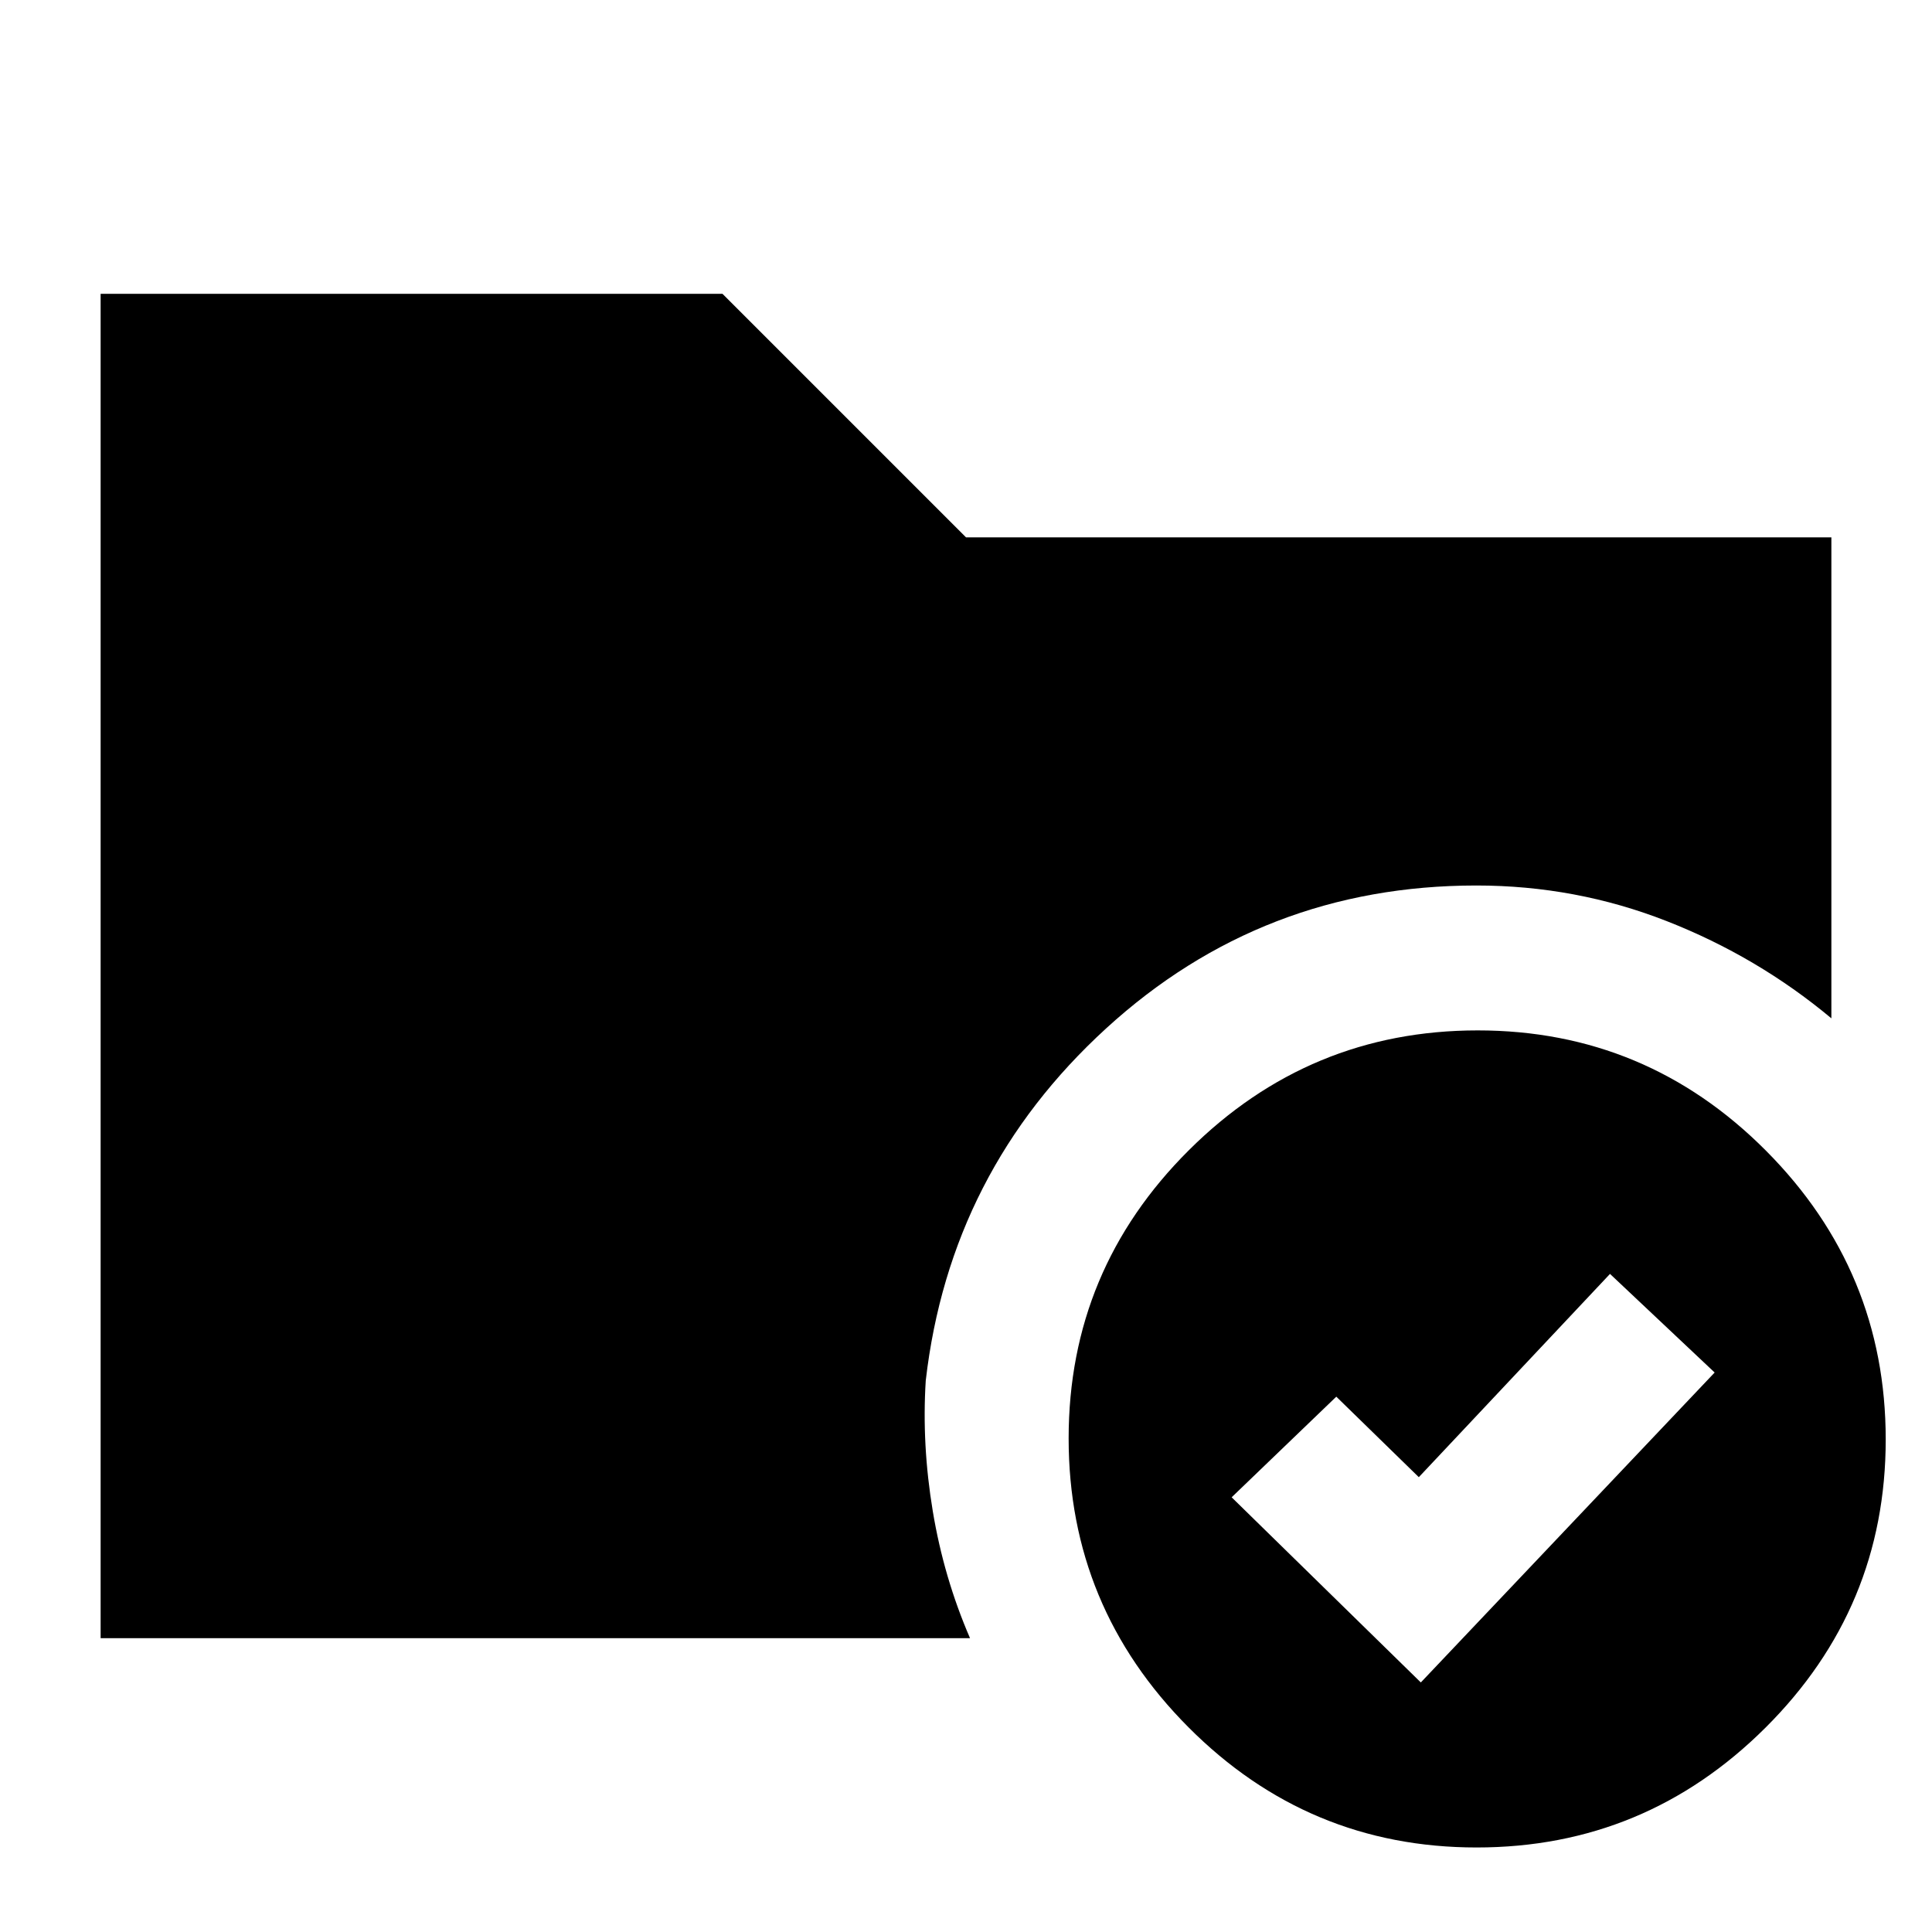 <svg xmlns="http://www.w3.org/2000/svg" height="20" viewBox="0 -960 960 960" width="20"><path d="M734.27-448q83.73 0 143.23 59.77 59.5 59.76 59.5 143.5 0 83.73-59.77 143.23Q817.47-42 733.73-42 650-42 590.5-101.77 531-161.53 531-245.27q0-83.73 59.77-143.23 59.76-59.5 143.5-59.5ZM460-274q-2 31.87 3.5 64.93Q469-176 482-146H50v-668h309l121 121h430v239q-36.72-30.65-81.86-48.32Q783-520 733.6-520q-106.31 0-183.96 71Q472-378 460-274Zm246 150 146-154-52-49-95 101-41-40-52 50 94 92Z"/></svg>